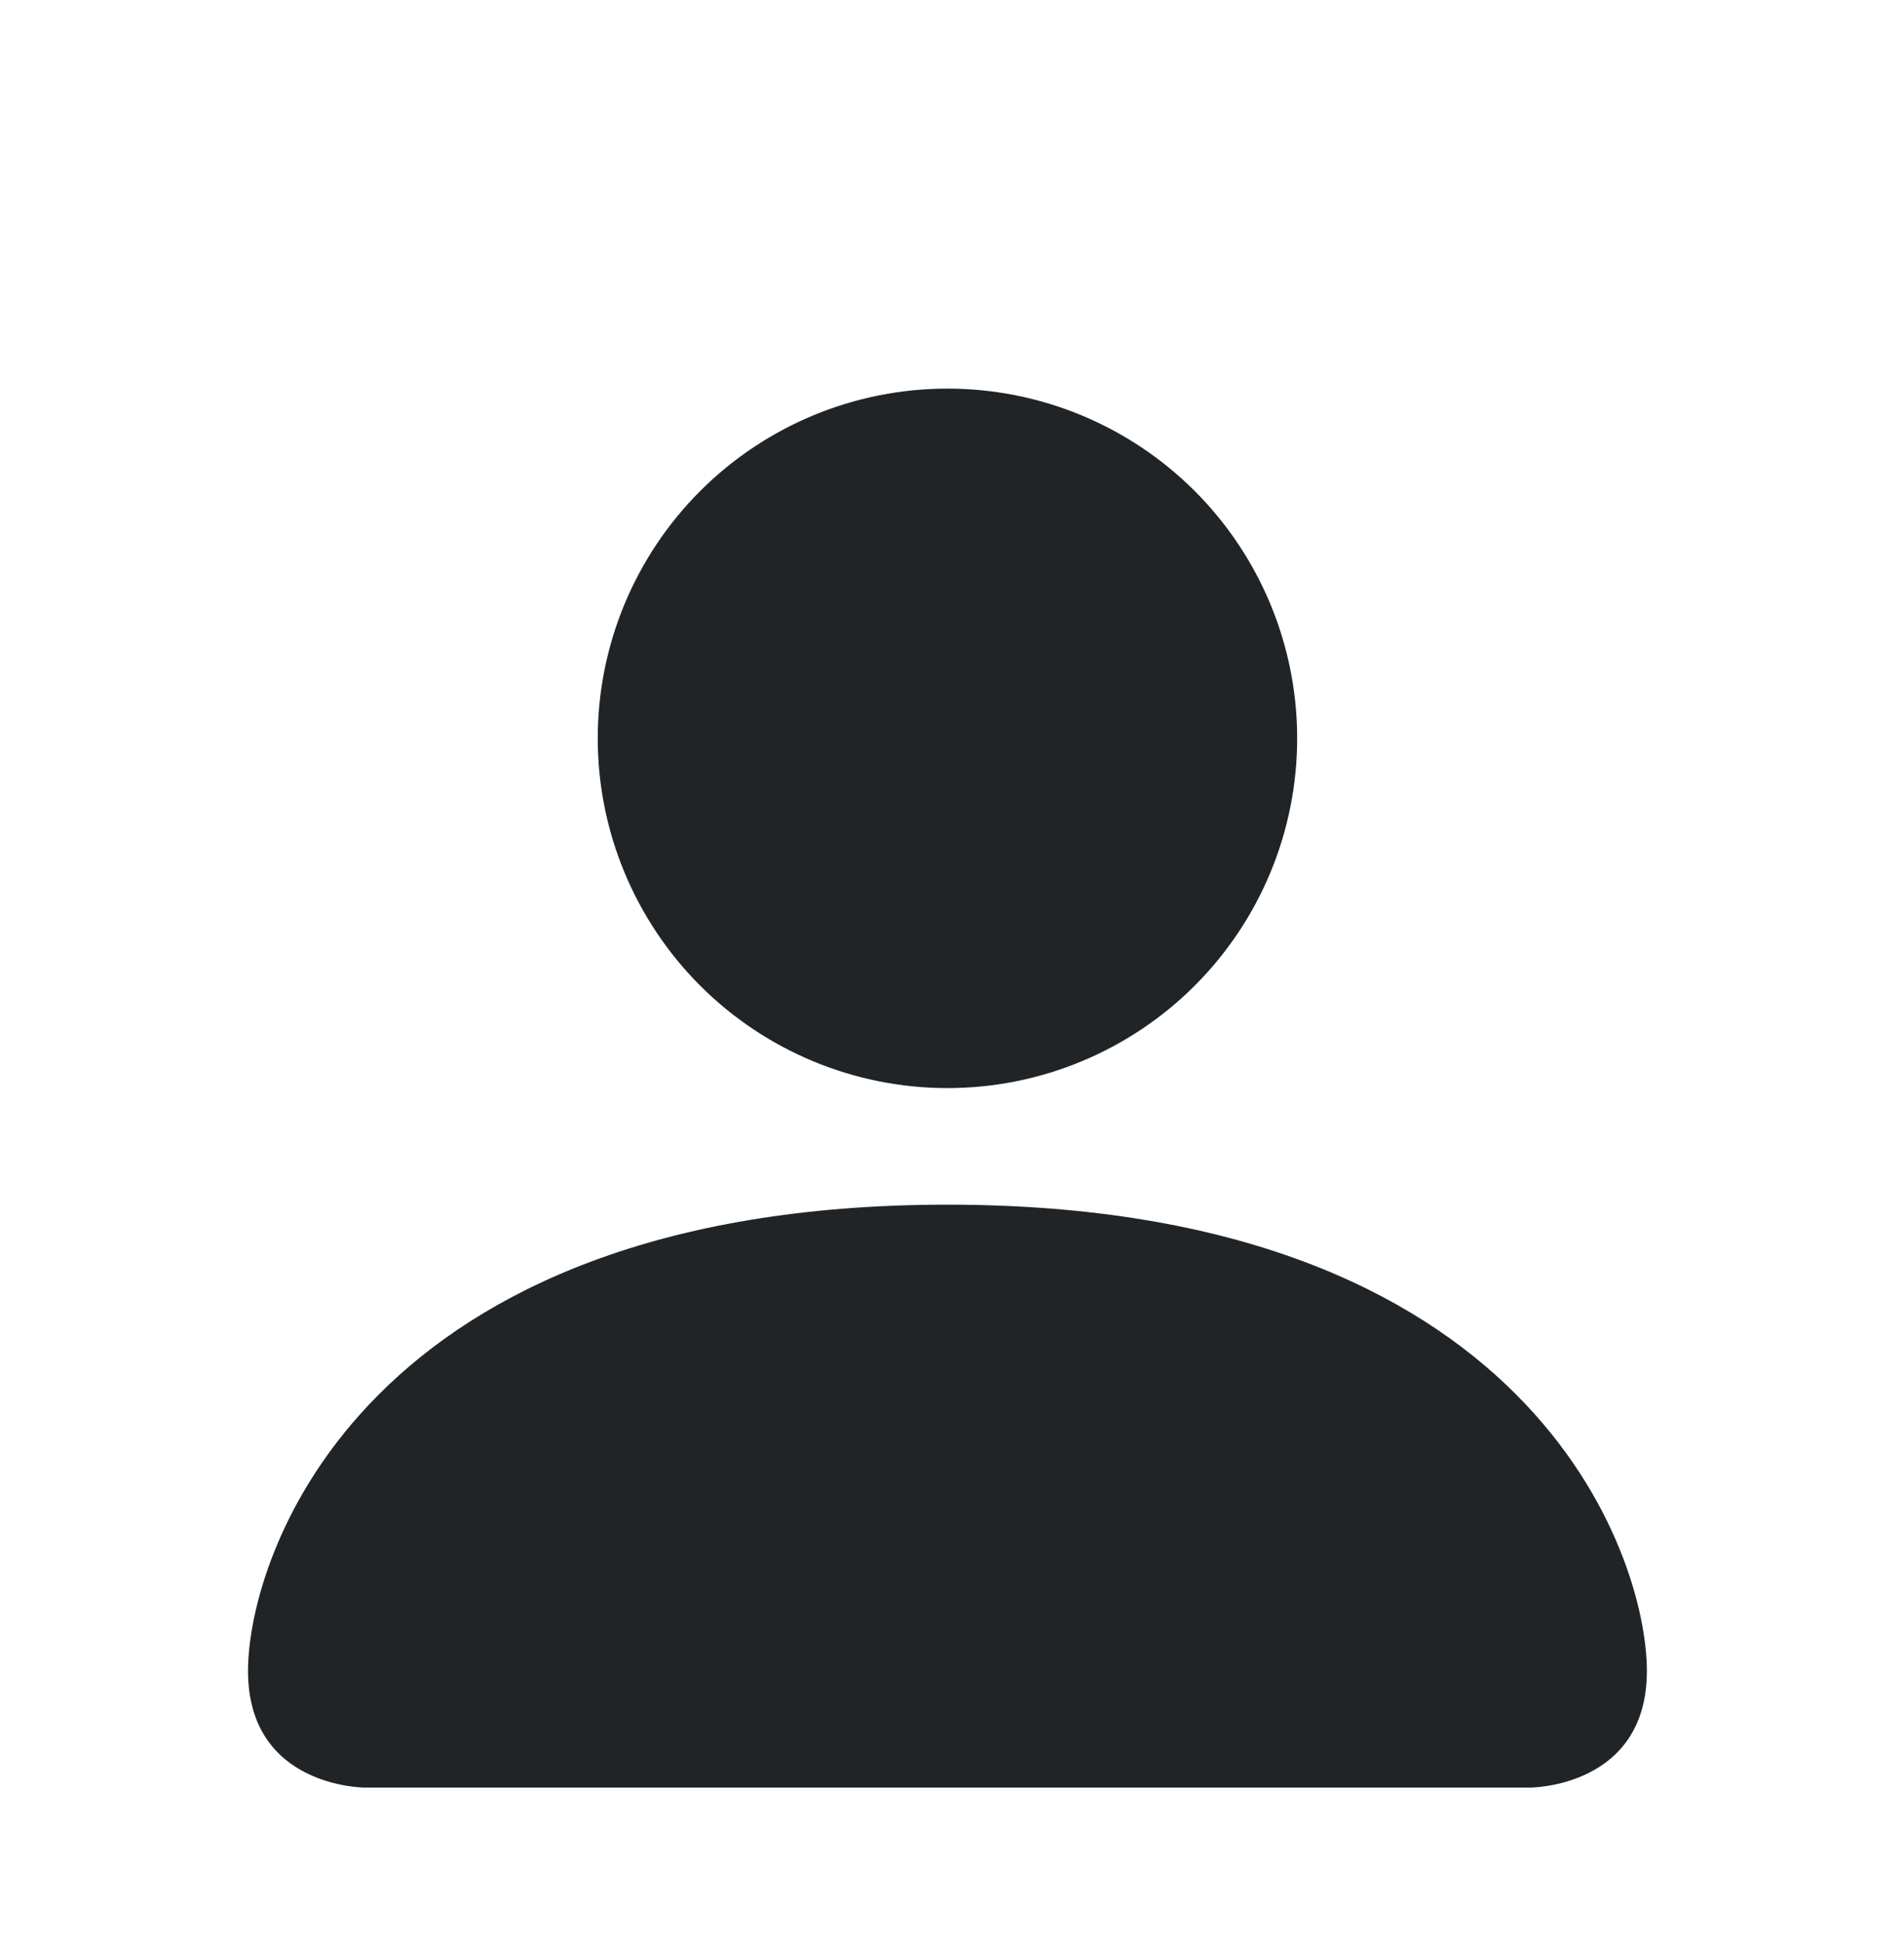 <svg width="49" height="50" viewBox="0 0 49 50" fill="none" xmlns="http://www.w3.org/2000/svg">
<g filter="url(#filter0_d)">
<path d="M9.383 42C9.383 42 6.383 42 6.383 39C6.383 36 9.383 27 24.383 27C39.383 27 42.383 36 42.383 39C42.383 42 39.383 42 39.383 42H9.383ZM24.383 24C26.77 24 29.059 23.052 30.747 21.364C32.435 19.676 33.383 17.387 33.383 15C33.383 12.613 32.435 10.324 30.747 8.636C29.059 6.948 26.77 6 24.383 6C21.996 6 19.707 6.948 18.019 8.636C16.332 10.324 15.383 12.613 15.383 15C15.383 17.387 16.332 19.676 18.019 21.364C19.707 23.052 21.996 24 24.383 24Z" fill="#212426"/>
</g>
<defs>
<filter id="filter0_d" x="-3.617" y="0" width="56" height="56" filterUnits="userSpaceOnUse" color-interpolation-filters="sRGB">
<feFlood flood-opacity="0" result="BackgroundImageFix"/>
<feColorMatrix in="SourceAlpha" type="matrix" values="0 0 0 0 0 0 0 0 0 0 0 0 0 0 0 0 0 0 127 0" result="hardAlpha"/>
<feOffset dy="4"/>
<feGaussianBlur stdDeviation="2"/>
<feColorMatrix type="matrix" values="0 0 0 0 0 0 0 0 0 0 0 0 0 0 0 0 0 0 0.25 0"/>
<feBlend mode="normal" in2="BackgroundImageFix" result="effect1_dropShadow"/>
<feBlend mode="normal" in="SourceGraphic" in2="effect1_dropShadow" result="shape"/>
</filter>
</defs>
</svg>
